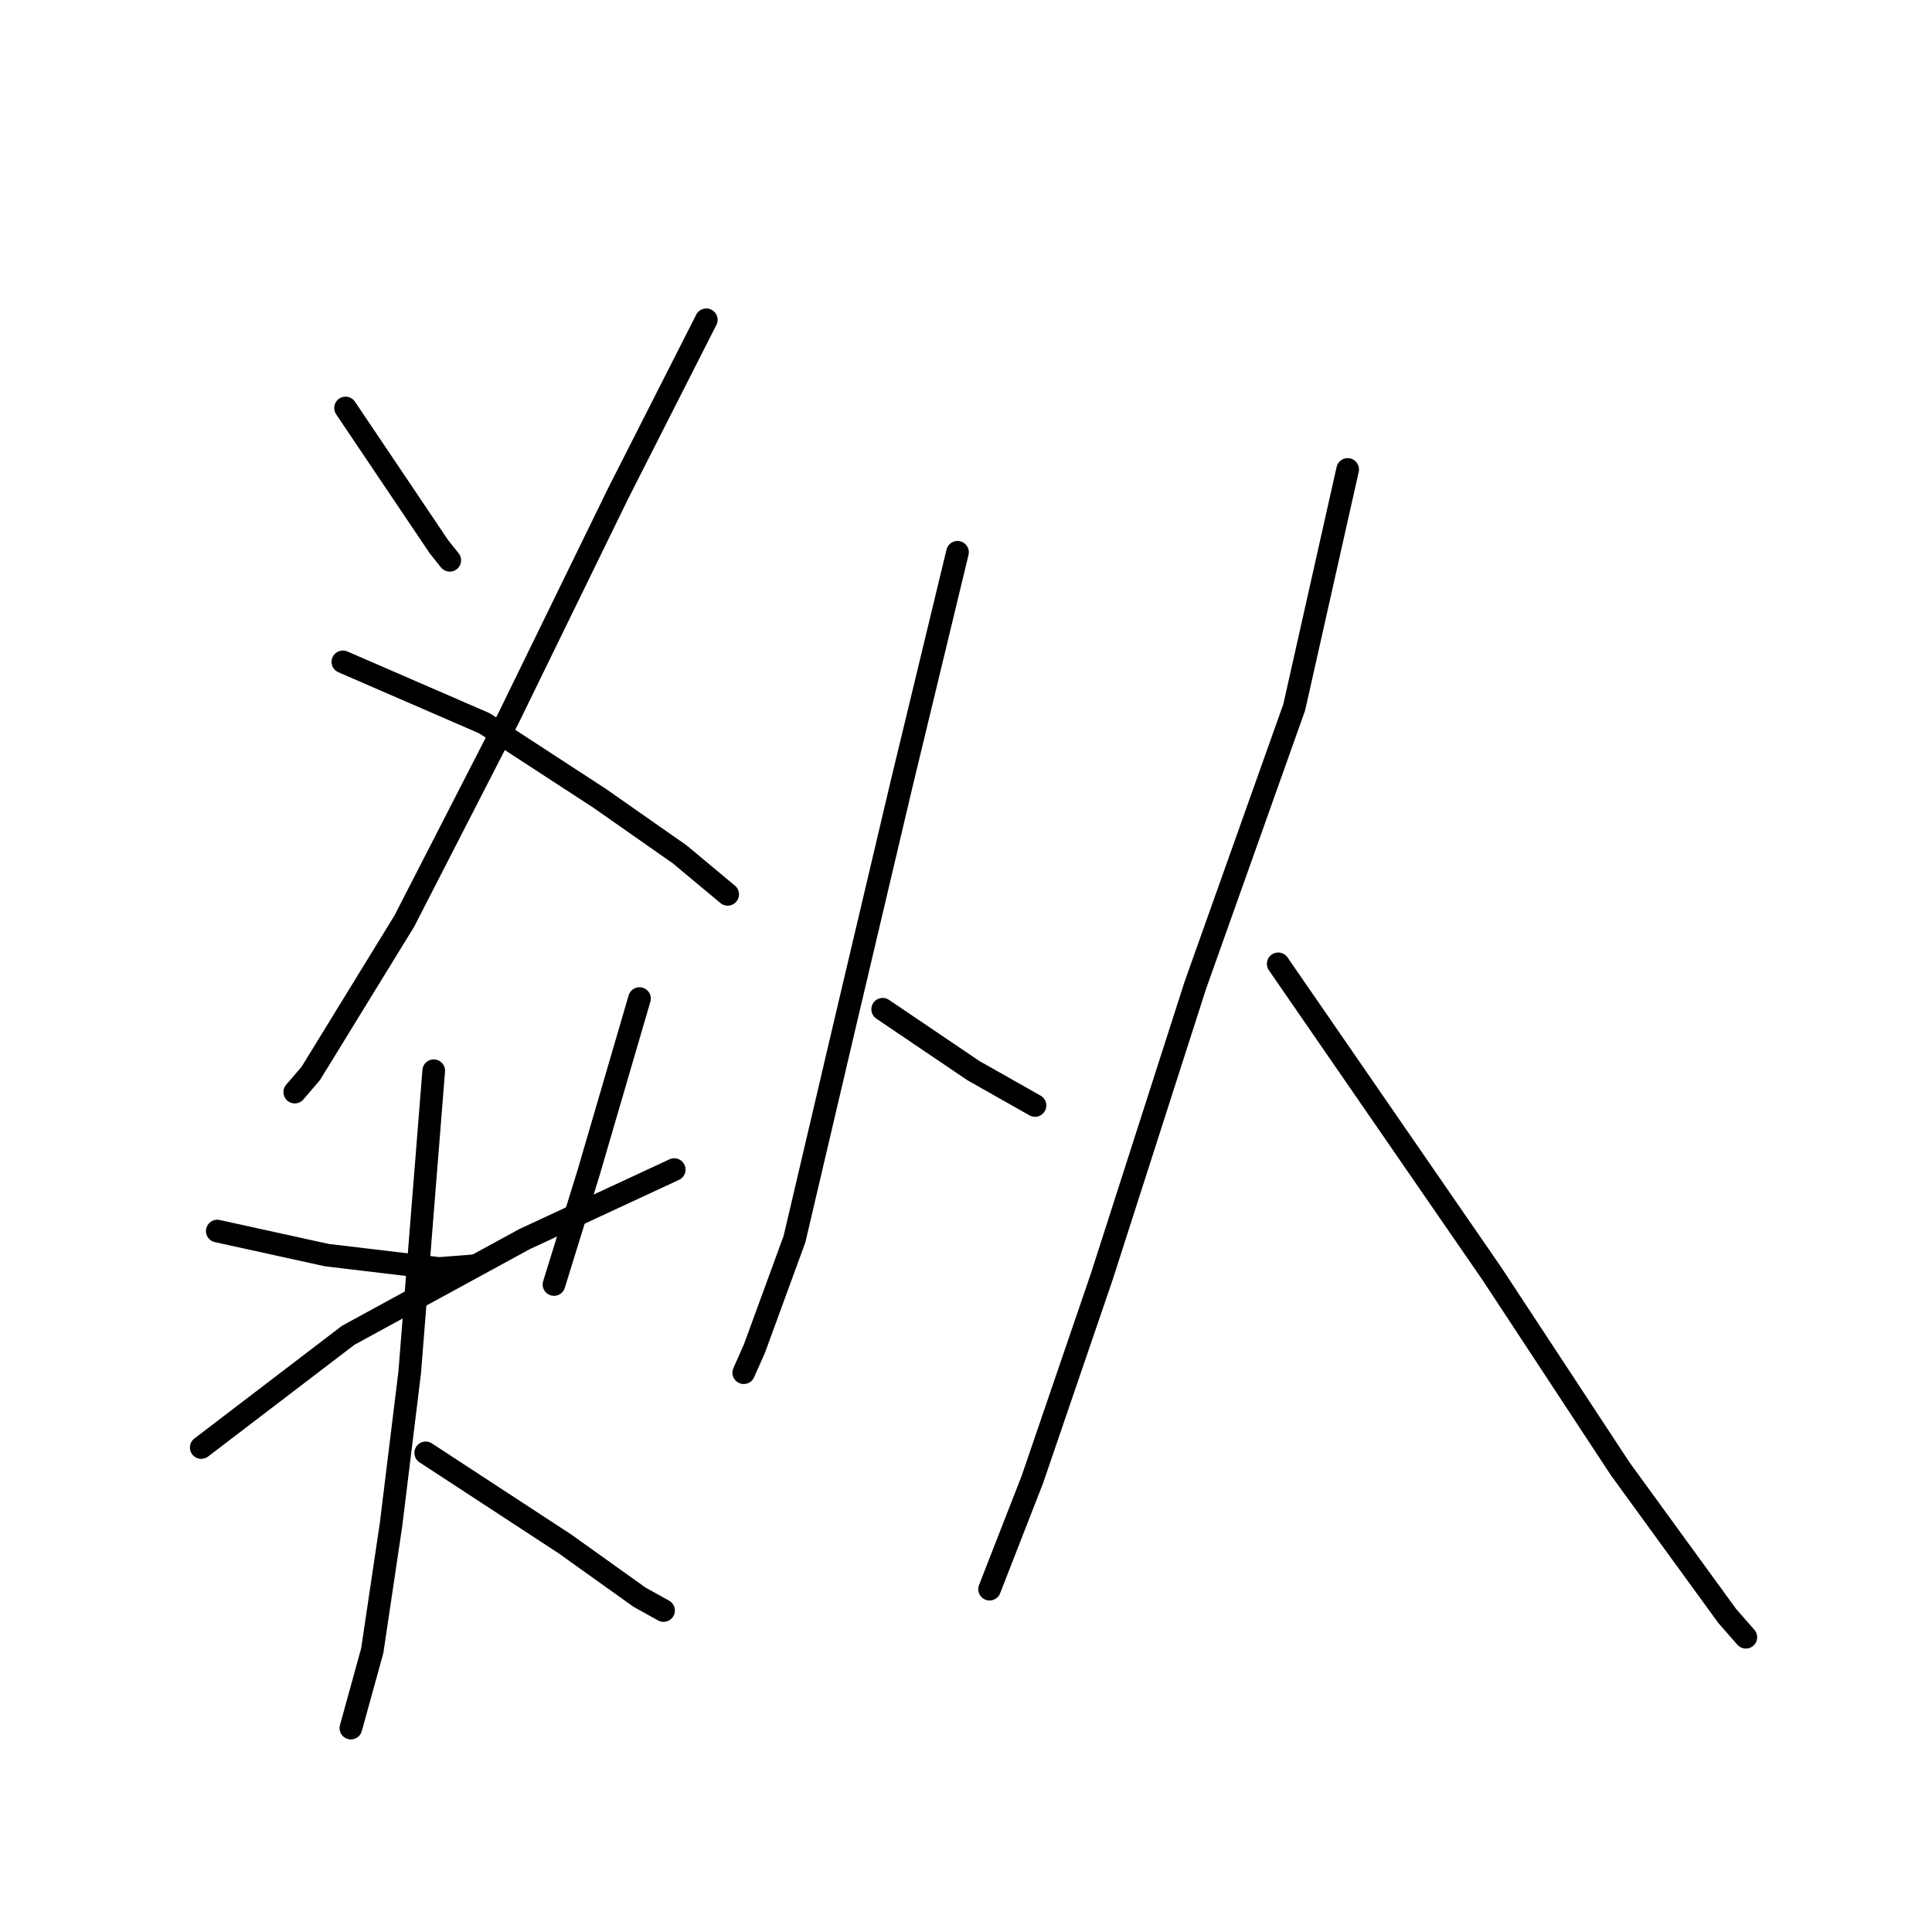 <?xml version="1.0" standalone="no"?>
    <svg width="256" height="256" xmlns="http://www.w3.org/2000/svg" version="1.1">
    <polyline stroke="black" stroke-width="3" stroke-linecap="round" fill="transparent" stroke-linejoin="round" points="45.786 54.06 58.179 72.473 59.596 74.243 59.596 74.243 " />
        <polyline stroke="black" stroke-width="3" stroke-linecap="round" fill="transparent" stroke-linejoin="round" points="93.589 42.374 81.904 65.391 67.386 95.135 53.576 122.047 41.183 142.23 39.058 144.709 39.058 144.709 " />
        <polyline stroke="black" stroke-width="3" stroke-linecap="round" fill="transparent" stroke-linejoin="round" points="45.432 87.699 64.199 95.843 79.425 105.758 90.048 113.194 96.422 118.506 96.422 118.506 " />
        <polyline stroke="black" stroke-width="3" stroke-linecap="round" fill="transparent" stroke-linejoin="round" points="28.789 163.122 43.307 166.309 58.179 168.08 62.783 167.726 62.783 167.726 " />
        <polyline stroke="black" stroke-width="3" stroke-linecap="round" fill="transparent" stroke-linejoin="round" points="84.737 132.316 78.009 155.332 73.406 170.204 73.406 170.204 " />
        <polyline stroke="black" stroke-width="3" stroke-linecap="round" fill="transparent" stroke-linejoin="round" points="26.665 191.804 46.14 176.932 69.511 164.185 89.34 154.978 89.34 154.978 " />
        <polyline stroke="black" stroke-width="3" stroke-linecap="round" fill="transparent" stroke-linejoin="round" points="57.471 141.876 54.284 181.89 51.806 202.073 49.327 218.716 46.494 228.985 46.494 228.985 " />
        <polyline stroke="black" stroke-width="3" stroke-linecap="round" fill="transparent" stroke-linejoin="round" points="56.409 192.513 74.822 204.552 84.737 211.634 87.924 213.404 87.924 213.404 " />
        <polyline stroke="black" stroke-width="3" stroke-linecap="round" fill="transparent" stroke-linejoin="round" points="126.875 73.181 119.439 103.988 112.003 135.503 105.275 164.185 99.963 178.703 98.547 181.89 98.547 181.89 " />
        <polyline stroke="black" stroke-width="3" stroke-linecap="round" fill="transparent" stroke-linejoin="round" points="116.96 133.732 128.999 141.876 137.144 146.48 137.144 146.48 " />
        <polyline stroke="black" stroke-width="3" stroke-linecap="round" fill="transparent" stroke-linejoin="round" points="178.573 62.204 171.491 93.719 158.39 130.545 145.996 169.142 136.79 196.054 131.124 210.572 131.124 210.572 " />
        <polyline stroke="black" stroke-width="3" stroke-linecap="round" fill="transparent" stroke-linejoin="round" points="169.367 127.712 197.695 168.788 214.692 194.637 228.856 214.113 231.334 216.945 231.334 216.945 " />
        </svg>